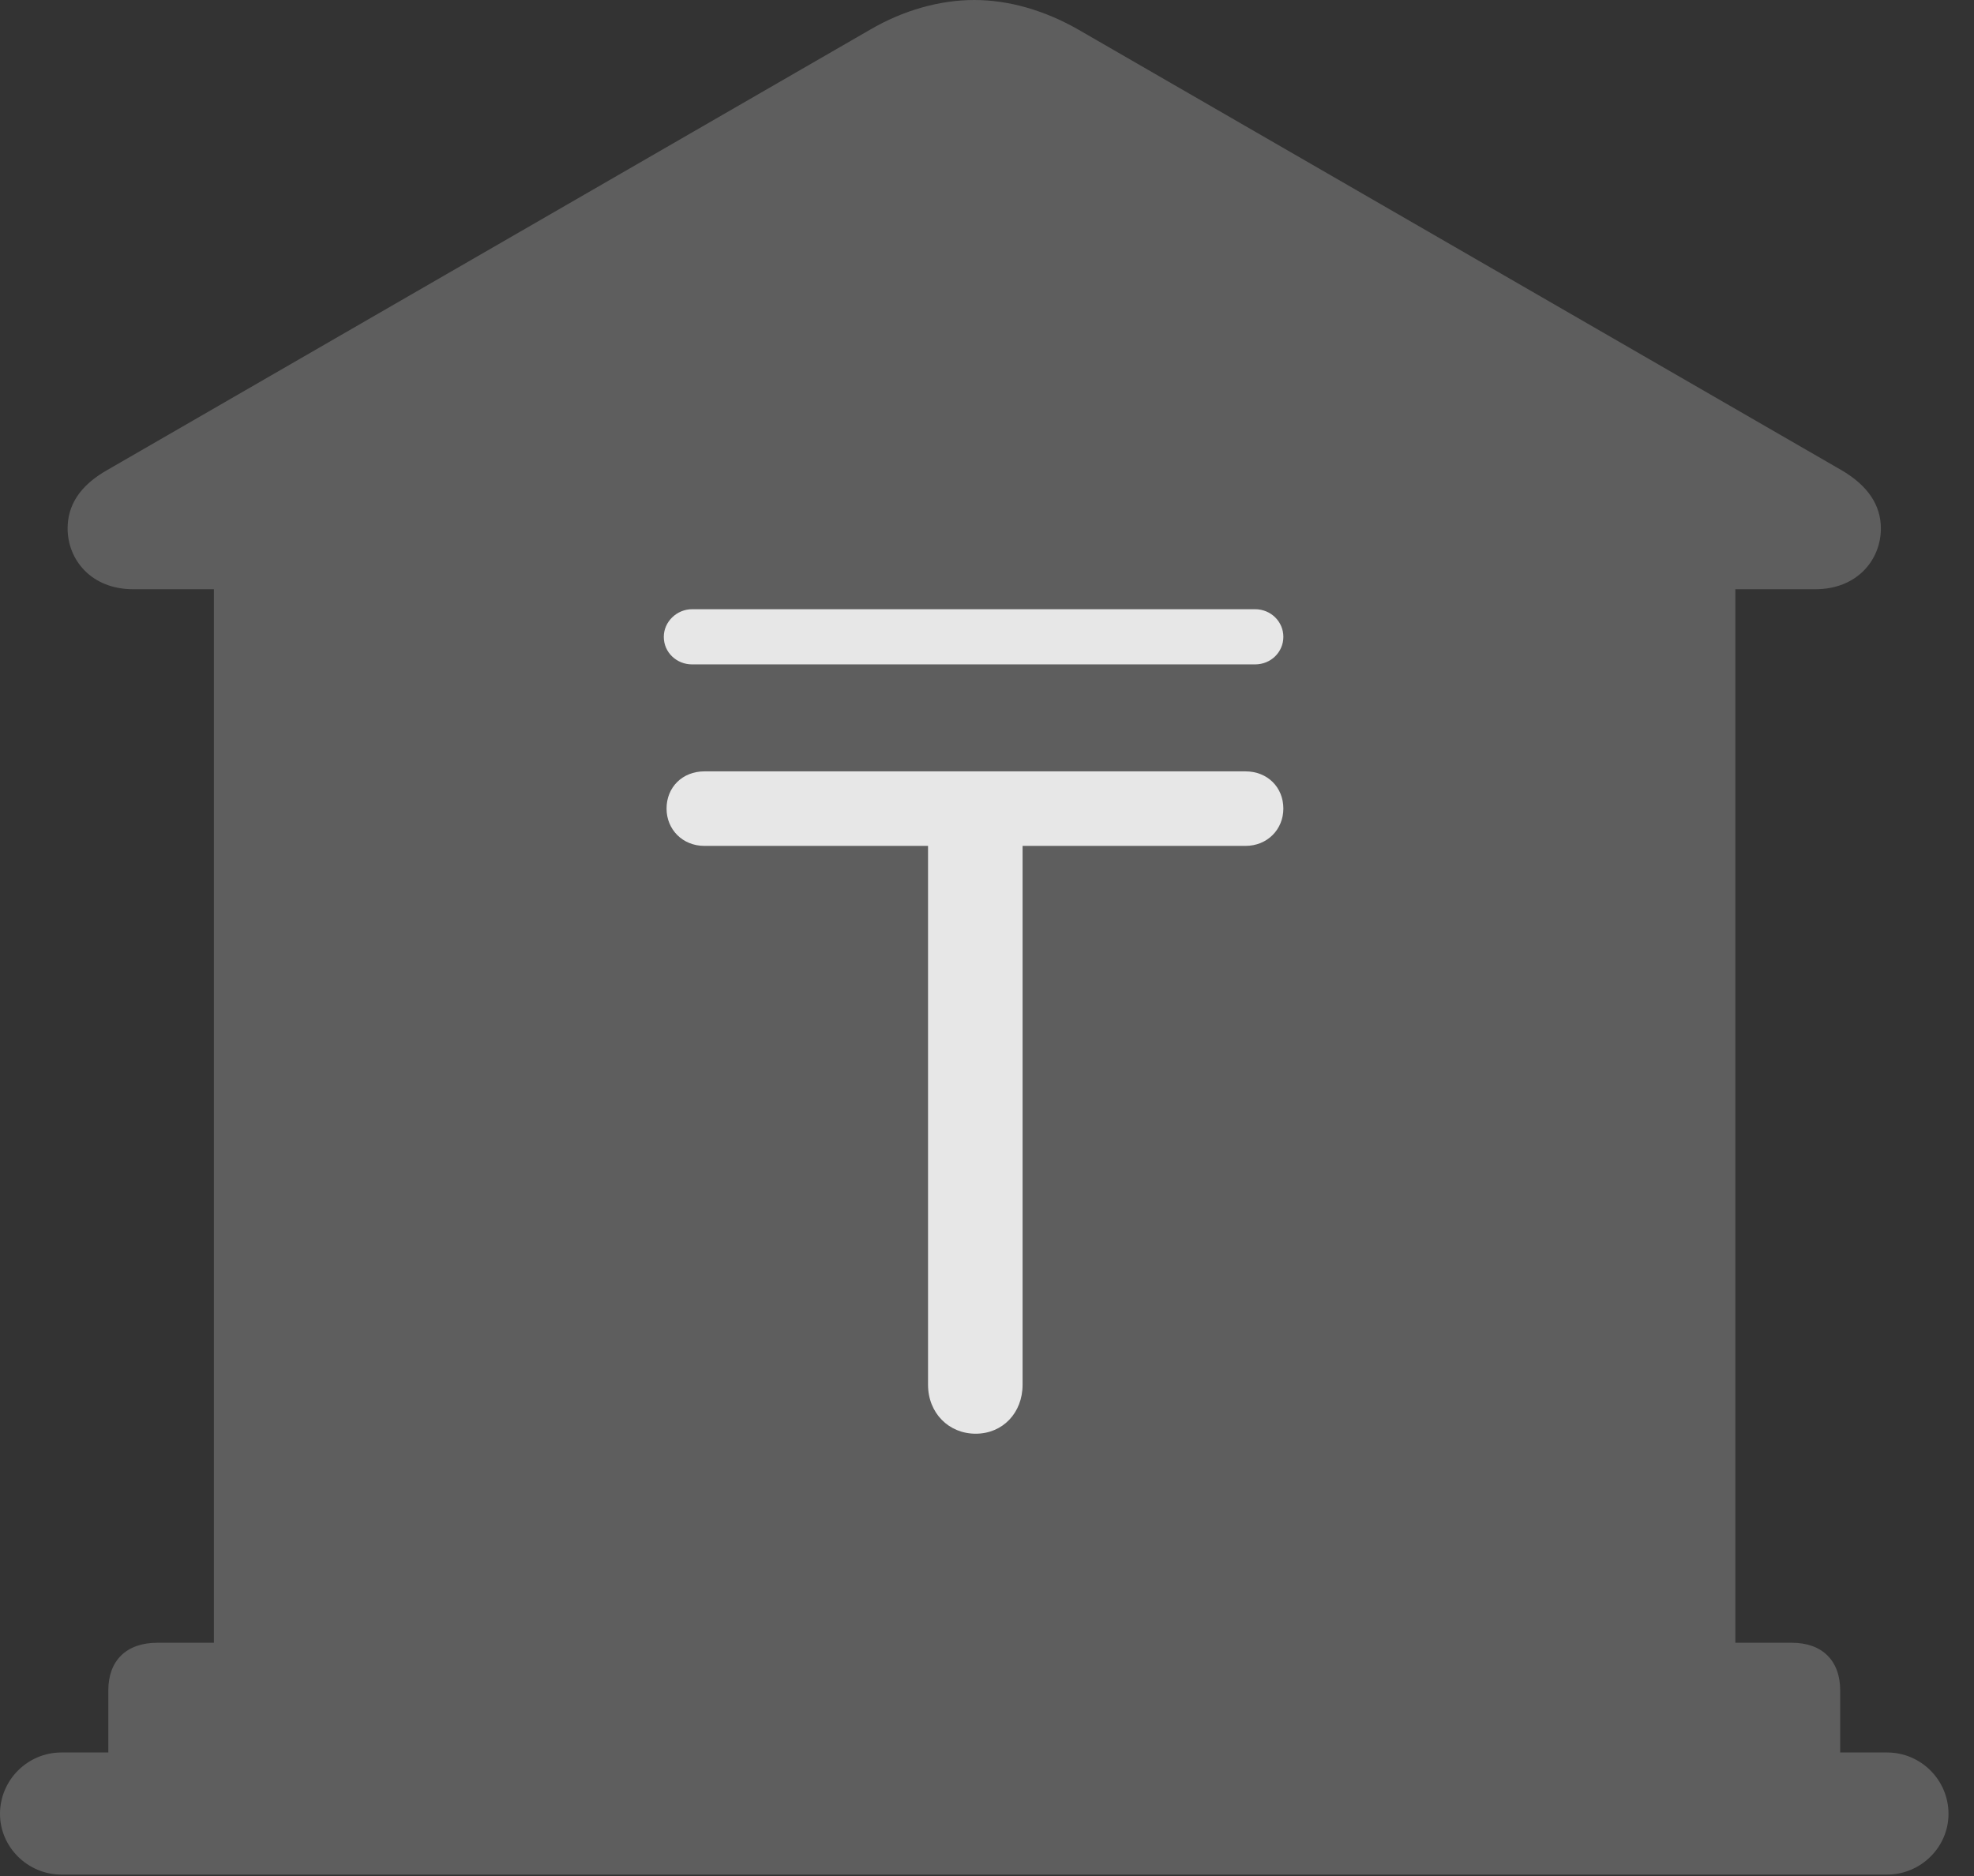 <?xml version="1.0" encoding="UTF-8"?>
<!--Generator: Apple Native CoreSVG 341-->
<!DOCTYPE svg
PUBLIC "-//W3C//DTD SVG 1.1//EN"
       "http://www.w3.org/Graphics/SVG/1.1/DTD/svg11.dtd">
<svg version="1.1" xmlns="http://www.w3.org/2000/svg" xmlns:xlink="http://www.w3.org/1999/xlink" viewBox="0 0 27.939 26.553">
 <rect x="0" y="0" width="27.939" height="26.553" fill="#333333" stroke="none"/>
 <g>
  <rect height="26.553" opacity="0" width="27.939" x="0" y="0"/>
  <path d="M1.533 25.322L26.045 25.322L26.045 23.926C26.045 23.506 25.791 23.252 25.361 23.252L24.561 23.252L24.561 8.34L25.693 8.34C26.289 8.34 26.621 7.92 26.621 7.48C26.621 7.158 26.445 6.875 26.055 6.65L15.264 0.42C14.785 0.146 14.277 0 13.789 0C13.301 0 12.783 0.146 12.315 0.42L1.523 6.65C1.123 6.875 0.957 7.158 0.957 7.48C0.957 7.92 1.289 8.34 1.885 8.34L3.027 8.34L3.027 23.252L2.227 23.252C1.787 23.252 1.533 23.506 1.533 23.926ZM0.869 26.533L26.709 26.533C27.188 26.533 27.578 26.143 27.578 25.674C27.578 25.195 27.188 24.805 26.709 24.805L0.869 24.805C0.391 24.805 0 25.195 0 25.674C0 26.143 0.391 26.533 0.869 26.533Z" fill="white" fill-opacity="0.212"/>
  <path d="M13.809 20.293C13.428 20.293 13.135 20 13.135 19.6L13.135 11.973L9.971 11.973C9.658 11.973 9.434 11.738 9.434 11.445C9.434 11.143 9.658 10.918 9.971 10.918L17.627 10.918C17.939 10.918 18.164 11.143 18.164 11.445C18.164 11.738 17.939 11.973 17.627 11.973L14.473 11.973L14.473 19.6C14.473 20 14.19 20.293 13.809 20.293ZM9.395 9.014C9.395 8.799 9.58 8.623 9.795 8.623L17.764 8.623C17.988 8.623 18.164 8.799 18.164 9.014C18.164 9.229 17.988 9.404 17.764 9.404L9.795 9.404C9.58 9.404 9.395 9.238 9.395 9.014Z" fill="white" fill-opacity="0.85"/>
 </g>
</svg>
